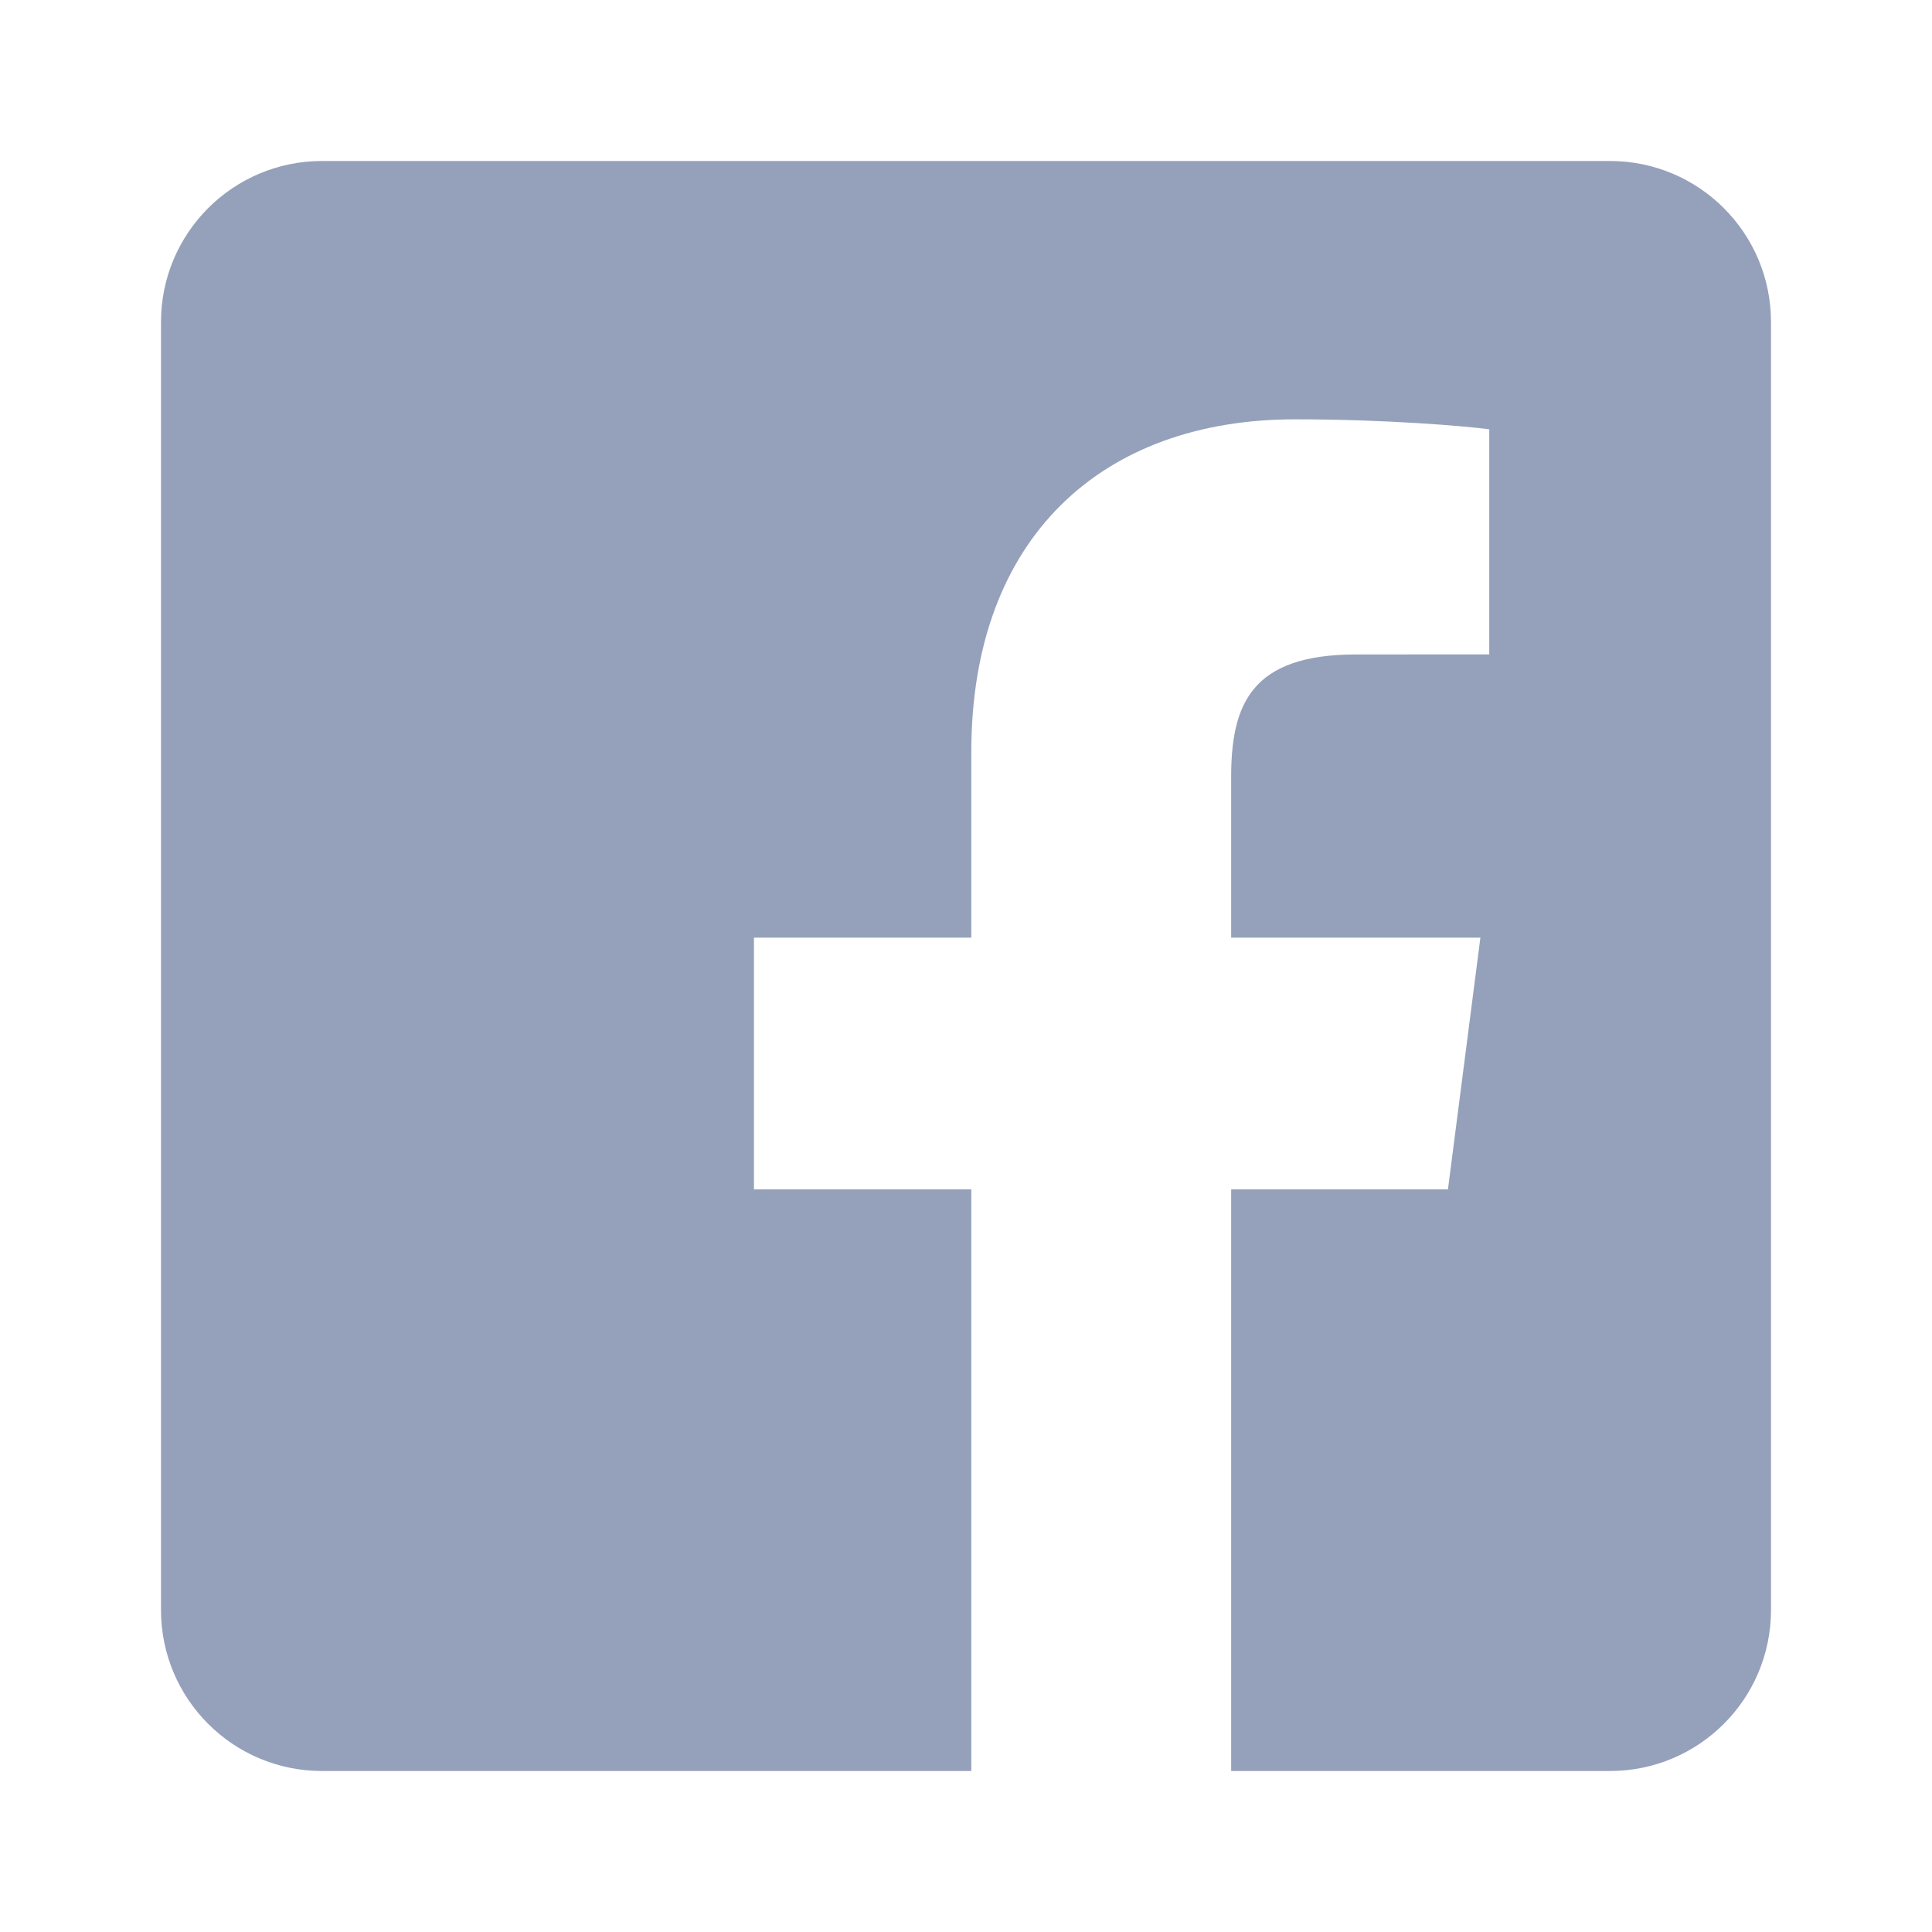 <svg width="24" height="24" viewBox="0 0 24 24" fill="none" xmlns="http://www.w3.org/2000/svg">
<path d="M15.294 22V14.775H17.987L18.39 11.648H15.294V9.652C15.294 8.747 15.546 8.13 16.844 8.13L18.5 8.129V5.333C18.213 5.294 17.23 5.209 16.087 5.209C13.7 5.209 12.066 6.666 12.066 9.342V11.648H9.366V14.775H12.066V22H4C2.895 22 2 21.105 2 20L2 4C2 2.895 2.895 2 4 2H20C21.105 2 22 2.895 22 4V20C22 21.105 21.105 22 20 22H15.294Z" fill="#95A1BB"/>
</svg>
